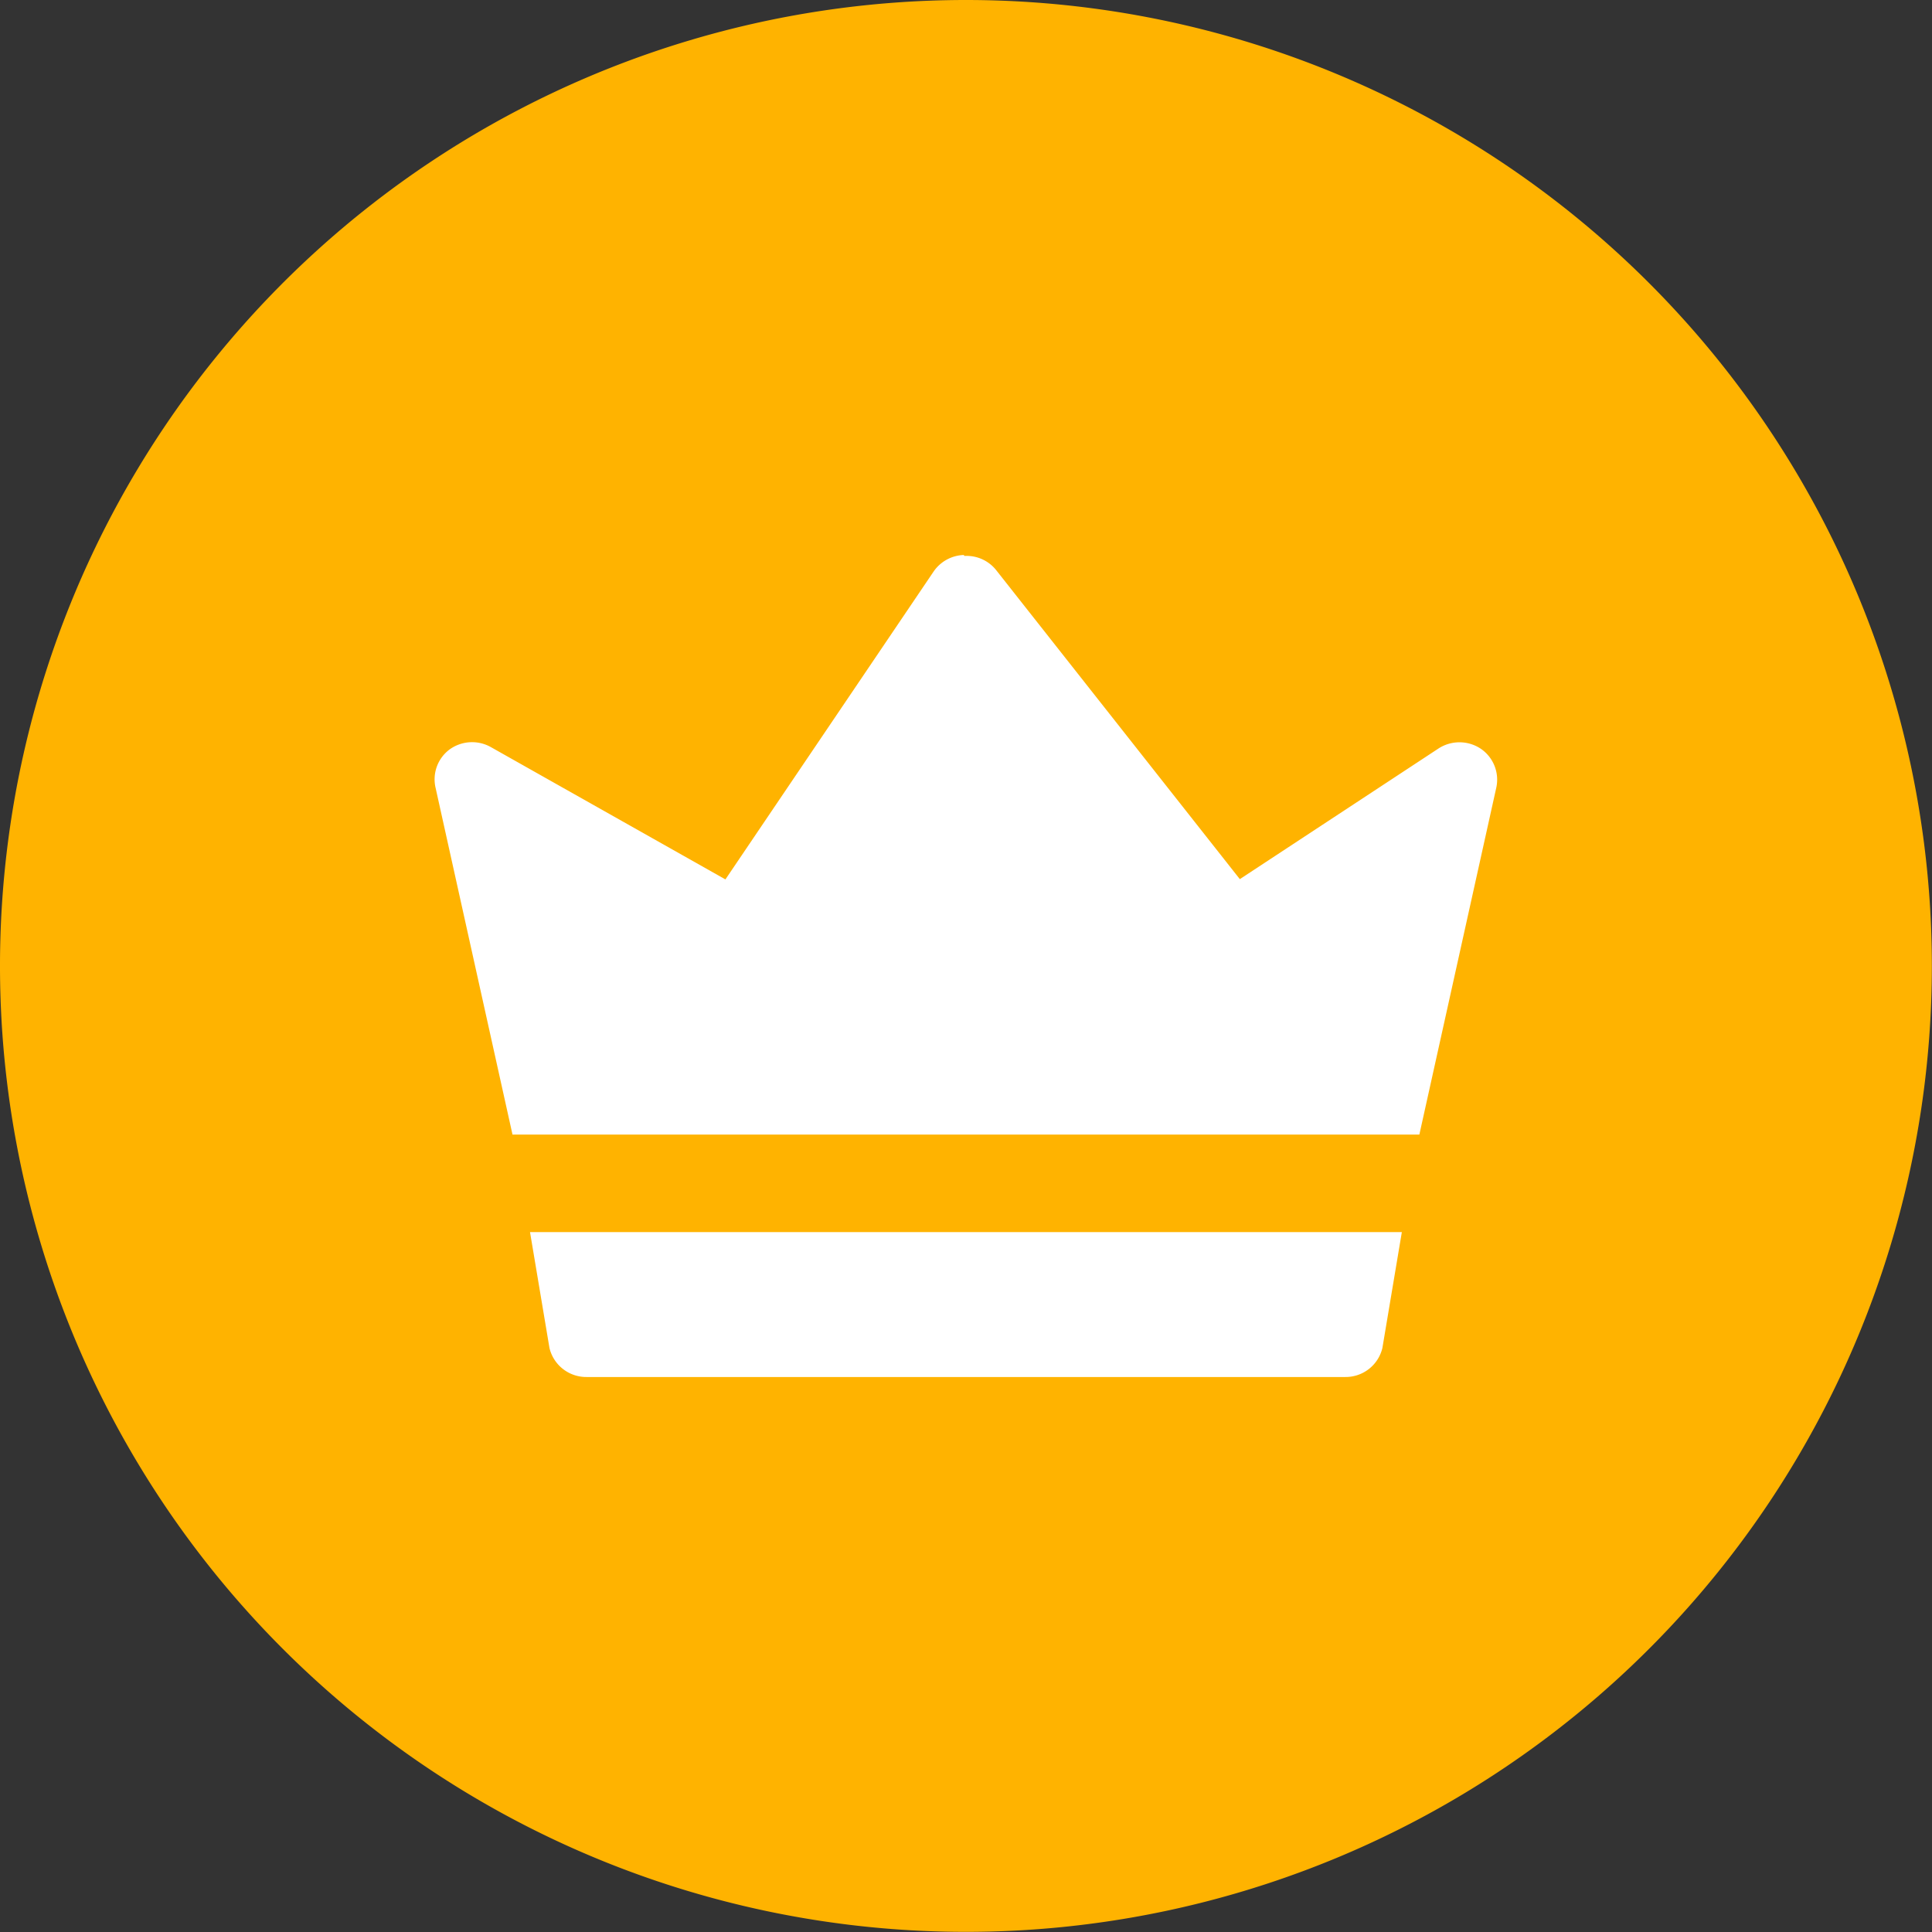 <svg id="rank" xmlns="http://www.w3.org/2000/svg" width="14.001" height="14.001" viewBox="0 0 14.001 14.001">
  <rect x="0" y="0" width="14.001" height="14.001" fill="#333333" stroke="none"/>
  <path id="Path_285" data-name="Path 285" d="M14,7A7,7,0,1,1,7,0,7,7,0,0,1,14,7Z" fill="#ffb300"/>
  <path id="Path_286" data-name="Path 286" d="M237.407,299.3l-.141.84a.274.274,0,0,1-.268.21h-5.5a.274.274,0,0,1-.268-.21l-.141-.84Zm-3.169-4.9a.273.273,0,0,1,.227.1l1.768,2.242,1.437-.945a.279.279,0,0,1,.309,0,.271.271,0,0,1,.112.284l-.557,2.512h-6.572l-.557-2.511a.27.27,0,0,1,.1-.279.278.278,0,0,1,.3-.018l1.7.959,1.508-2.23a.276.276,0,0,1,.219-.121Z" transform="translate(-227.248 -290.371)" fill="#fff"/>
</svg>
